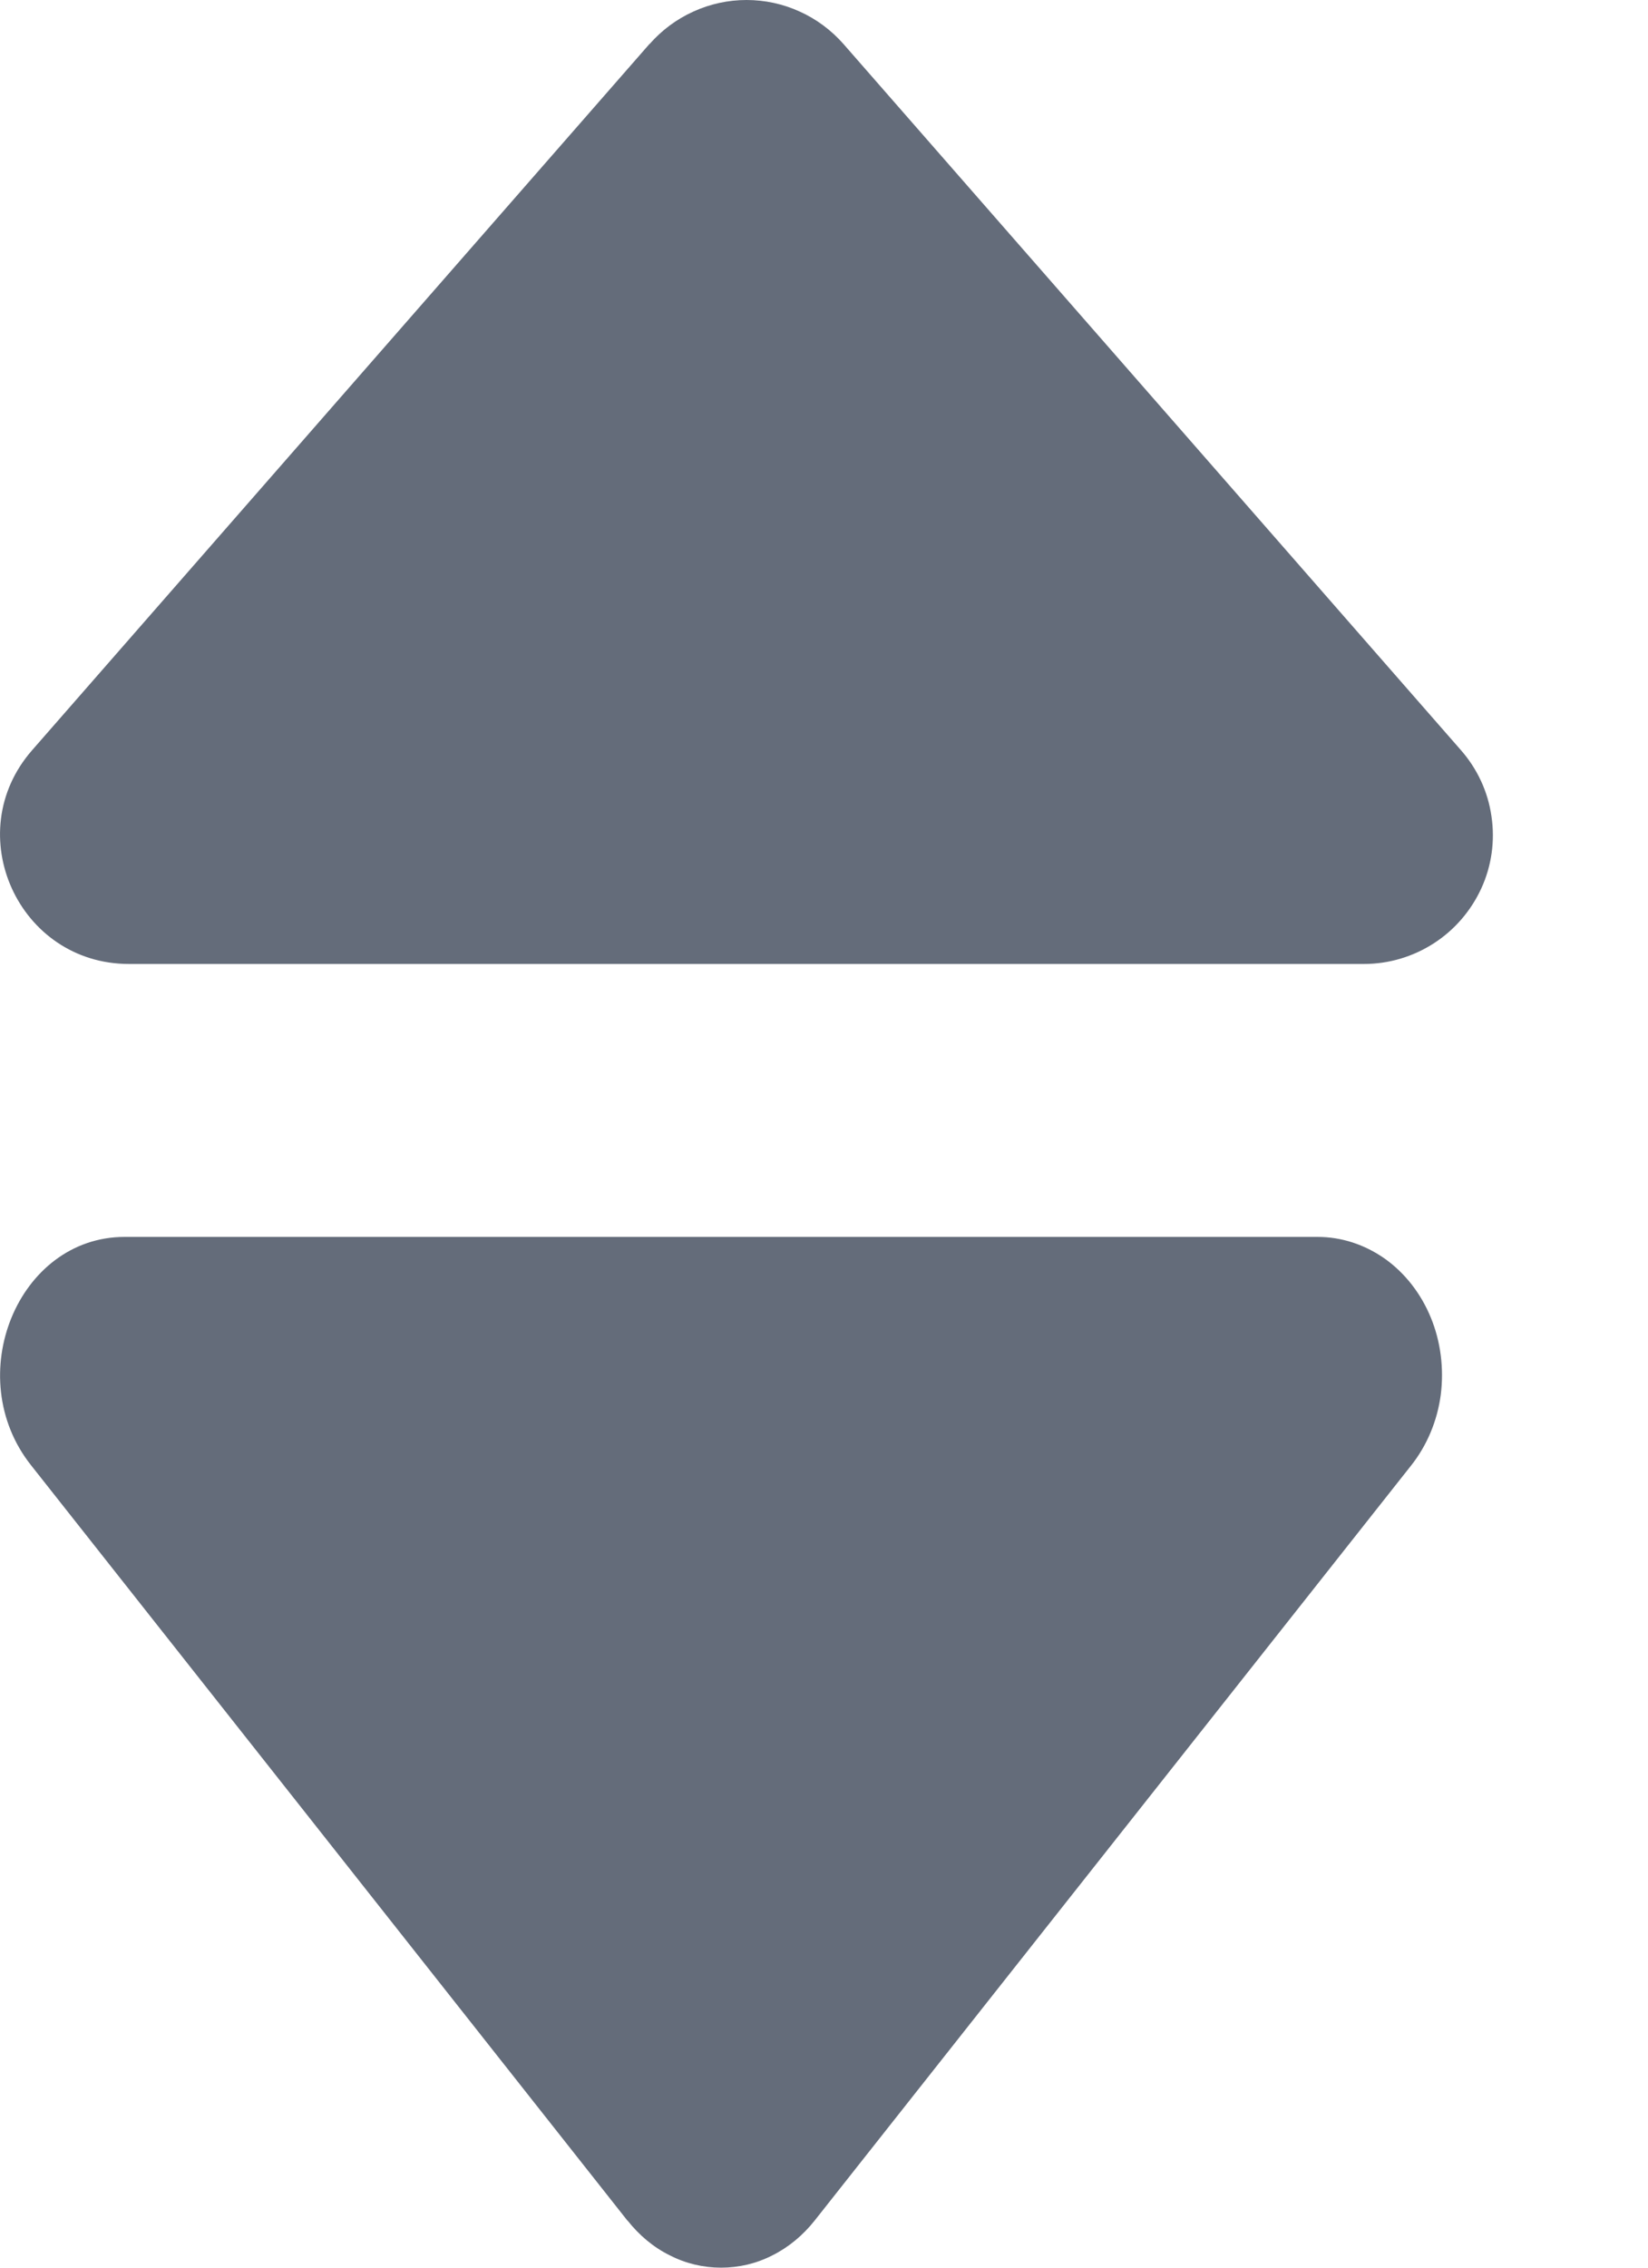 <svg width="8" height="11" viewBox="0 0 8 11" fill="none" xmlns="http://www.w3.org/2000/svg">
<path d="M3.153 0.213L0.156 3.639C-0.198 4.043 0.09 4.676 0.626 4.676H6.621C6.742 4.676 6.859 4.641 6.96 4.576C7.061 4.511 7.141 4.418 7.191 4.309C7.241 4.2 7.258 4.078 7.24 3.959C7.223 3.84 7.171 3.729 7.092 3.639L4.095 0.214C4.036 0.147 3.964 0.093 3.882 0.056C3.801 0.019 3.713 0 3.624 0C3.535 0 3.447 0.019 3.366 0.056C3.284 0.093 3.212 0.147 3.153 0.214V0.213Z" fill="#646C7A"/>
<path d="M3.046 10.772L0.151 7.108C-0.191 6.677 0.087 6 0.605 6H6.396C6.512 6 6.625 6.037 6.723 6.106C6.821 6.176 6.898 6.275 6.946 6.392C6.994 6.509 7.01 6.639 6.994 6.766C6.977 6.893 6.927 7.012 6.85 7.109L3.955 10.771C3.898 10.843 3.828 10.901 3.75 10.94C3.672 10.98 3.587 11 3.5 11C3.414 11 3.329 10.98 3.251 10.94C3.172 10.901 3.103 10.843 3.046 10.771V10.772Z" fill="#646C7A"/>
</svg>
